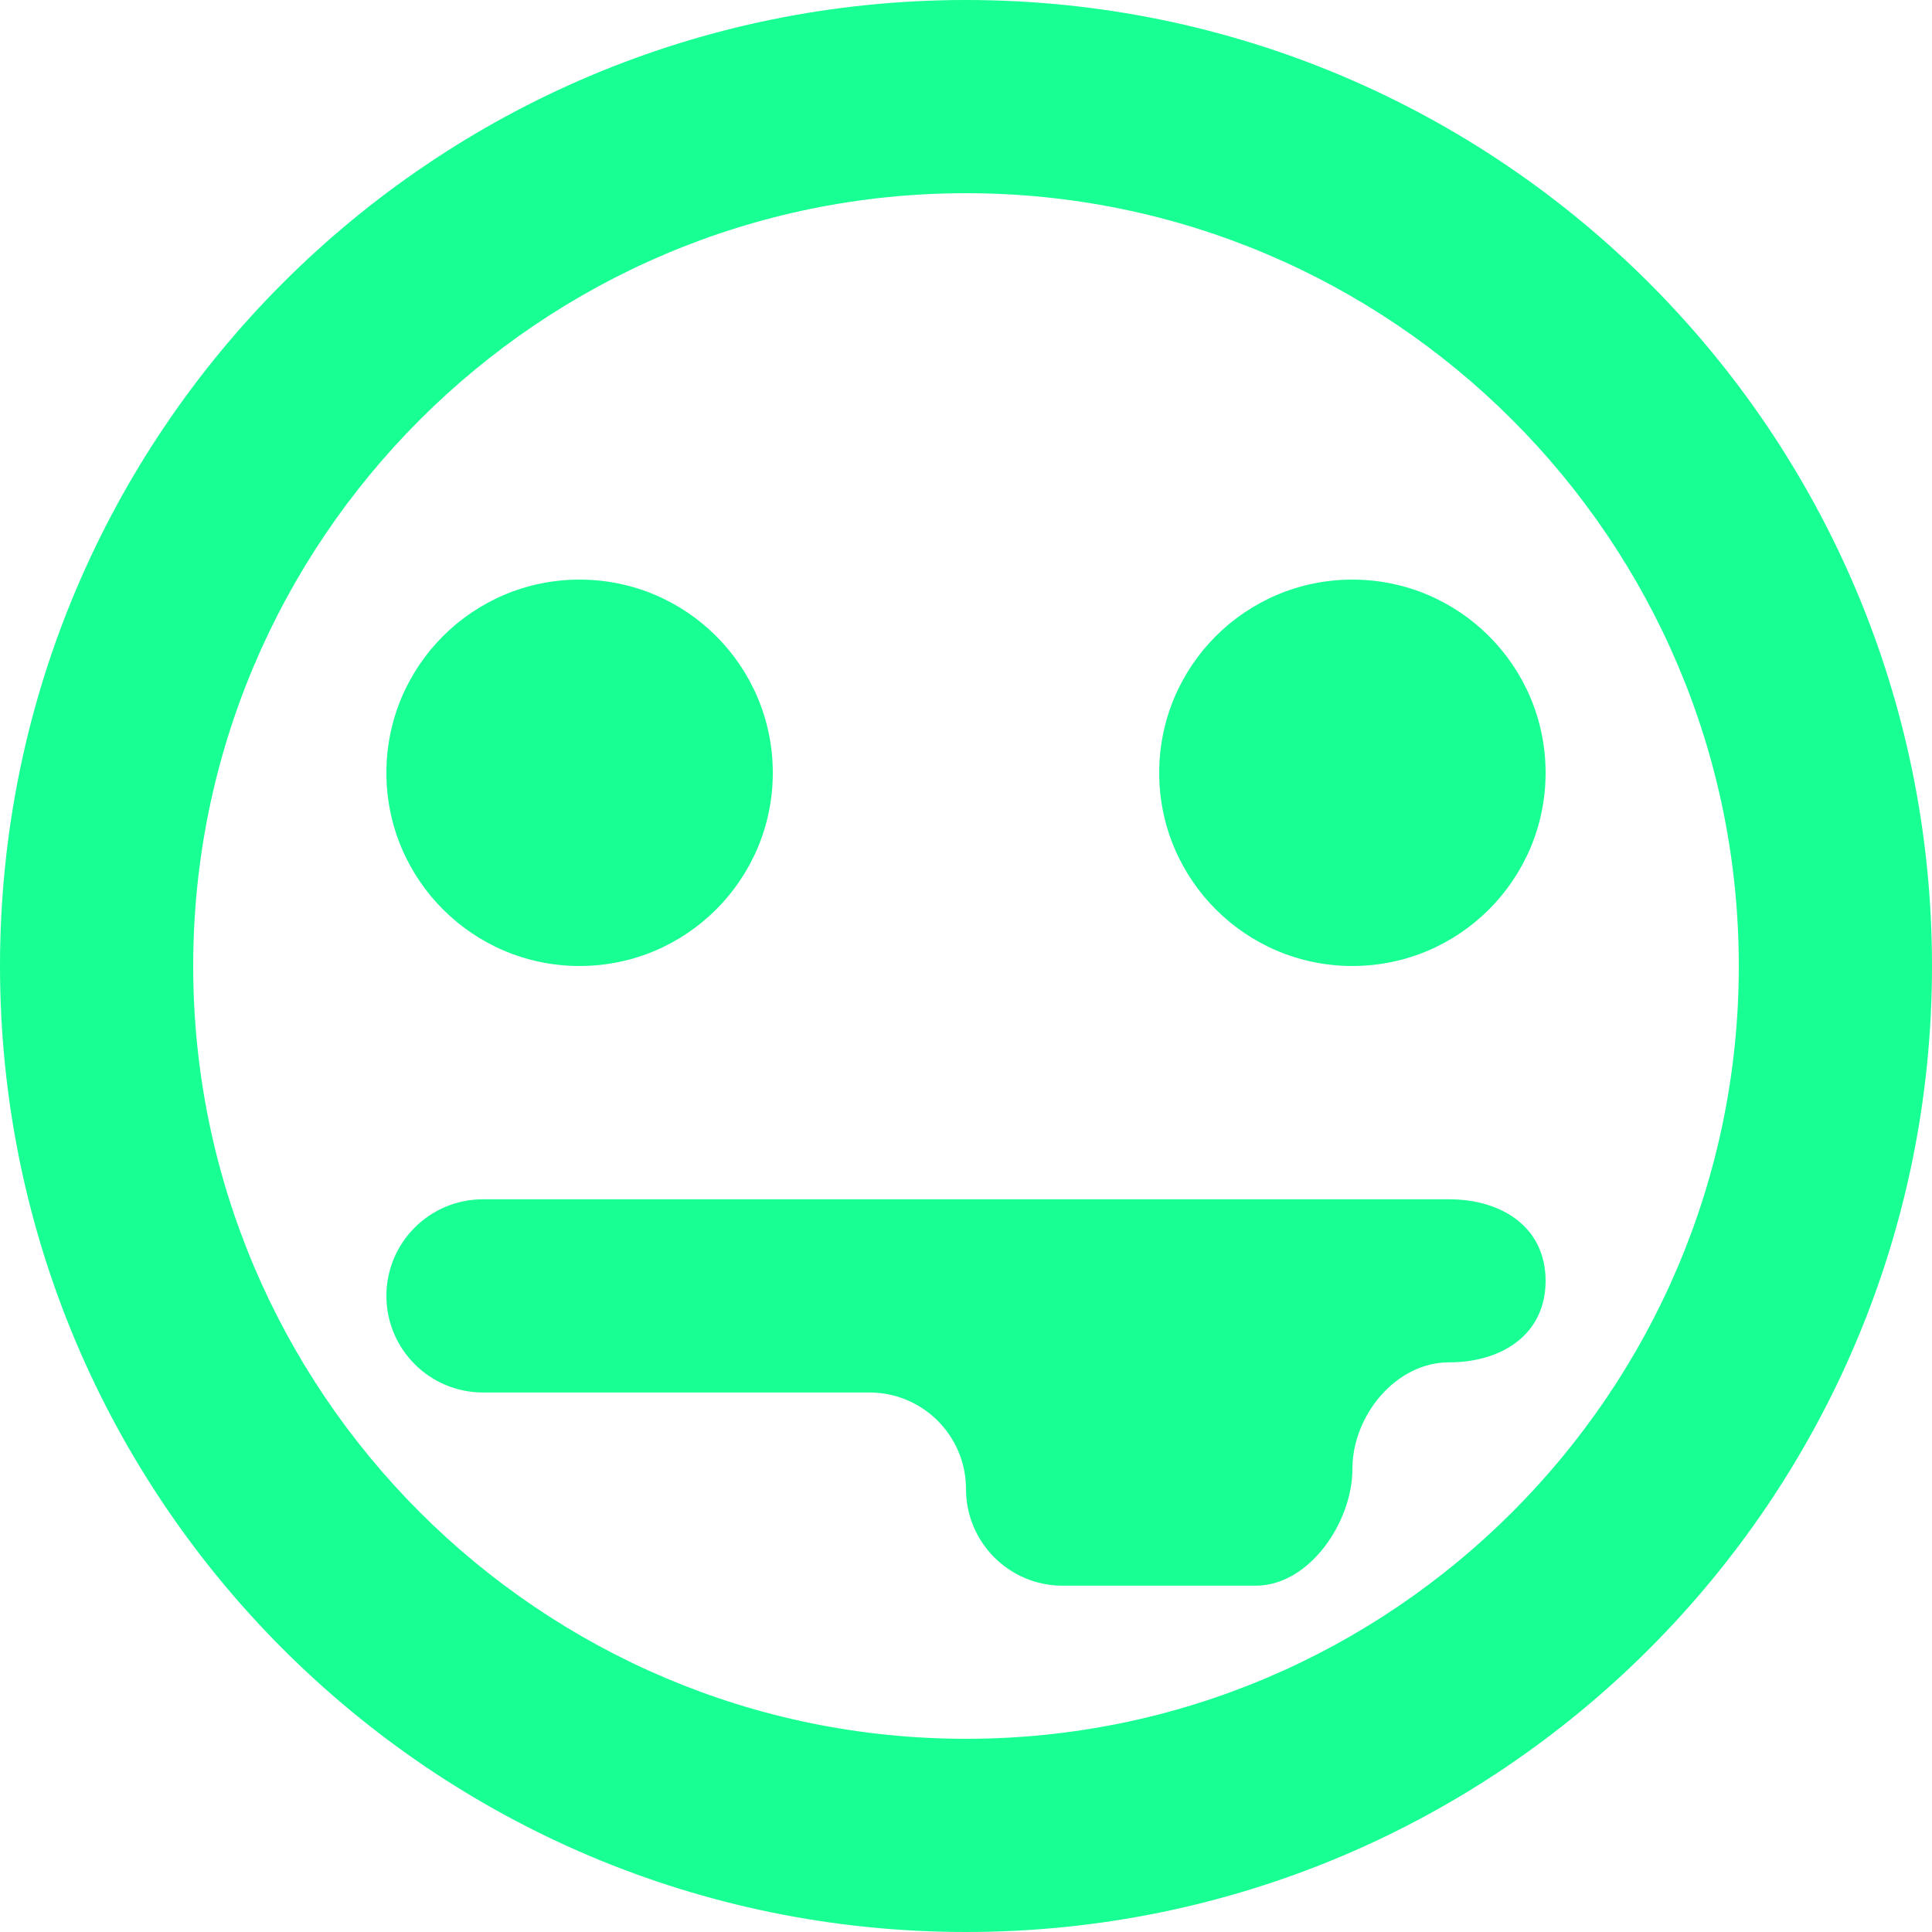 <?xml version="1.0" encoding="UTF-8" standalone="no"?>
<svg width="20px" height="20px" viewBox="0 0 20 20" version="1.1" xmlns="http://www.w3.org/2000/svg" xmlns:xlink="http://www.w3.org/1999/xlink">
    <!-- Generator: Sketch 3.8.1 (29687) - http://www.bohemiancoding.com/sketch -->
    <title>emoji_tongue_sticking_out _circle [#559]</title>
    <desc>Created with Sketch.</desc>
    <defs></defs>
    <g id="Page-1" stroke="none" stroke-width="1" fill="none" fill-rule="evenodd">
        <g id="Dribbble-Dark-Preview" transform="translate(-420, -5719)" fill="#18FF94">
            <g id="icons" transform="translate(56, 160)">
                <path d="M380,5572.259 C380,5572.811 379.552,5573.103 379,5573.103 C378.448,5573.103 378,5573.655 378,5574.207 C378,5574.759 377.552,5575.415 377,5575.415 L375,5575.415 C374.448,5575.415 374,5574.967 374,5574.415 C374,5573.862 373.552,5573.415 373,5573.415 L369,5573.415 C368.448,5573.415 368,5572.967 368,5572.415 C368,5571.862 368.448,5571.415 369,5571.415 L374,5571.415 L378,5571.415 L379,5571.415 C379.552,5571.415 380,5571.707 380,5572.259 M376,5567 C376,5565.895 376.895,5565 378,5565 C379.105,5565 380,5565.895 380,5567 C380,5568.104 379.105,5569 378,5569 C376.895,5569 376,5568.104 376,5567 M368,5567 C368,5565.895 368.895,5565 370,5565 C371.105,5565 372,5565.895 372,5567 C372,5568.104 371.105,5569 370,5569 C368.895,5569 368,5568.104 368,5567 M374,5577 C369.589,5577 366,5573.411 366,5569 C366,5564.588 369.589,5561 374,5561 C378.411,5561 382,5564.588 382,5569 C382,5573.411 378.411,5577 374,5577 M374,5559 C368.477,5559 364,5563.477 364,5569 C364,5574.522 368.477,5579 374,5579 C379.523,5579 384,5574.522 384,5569 C384,5563.477 379.523,5559 374,5559" id="emoji_tongue_sticking_out-_circle-[#559]"></path>
            </g>
        </g>
    </g>
</svg>